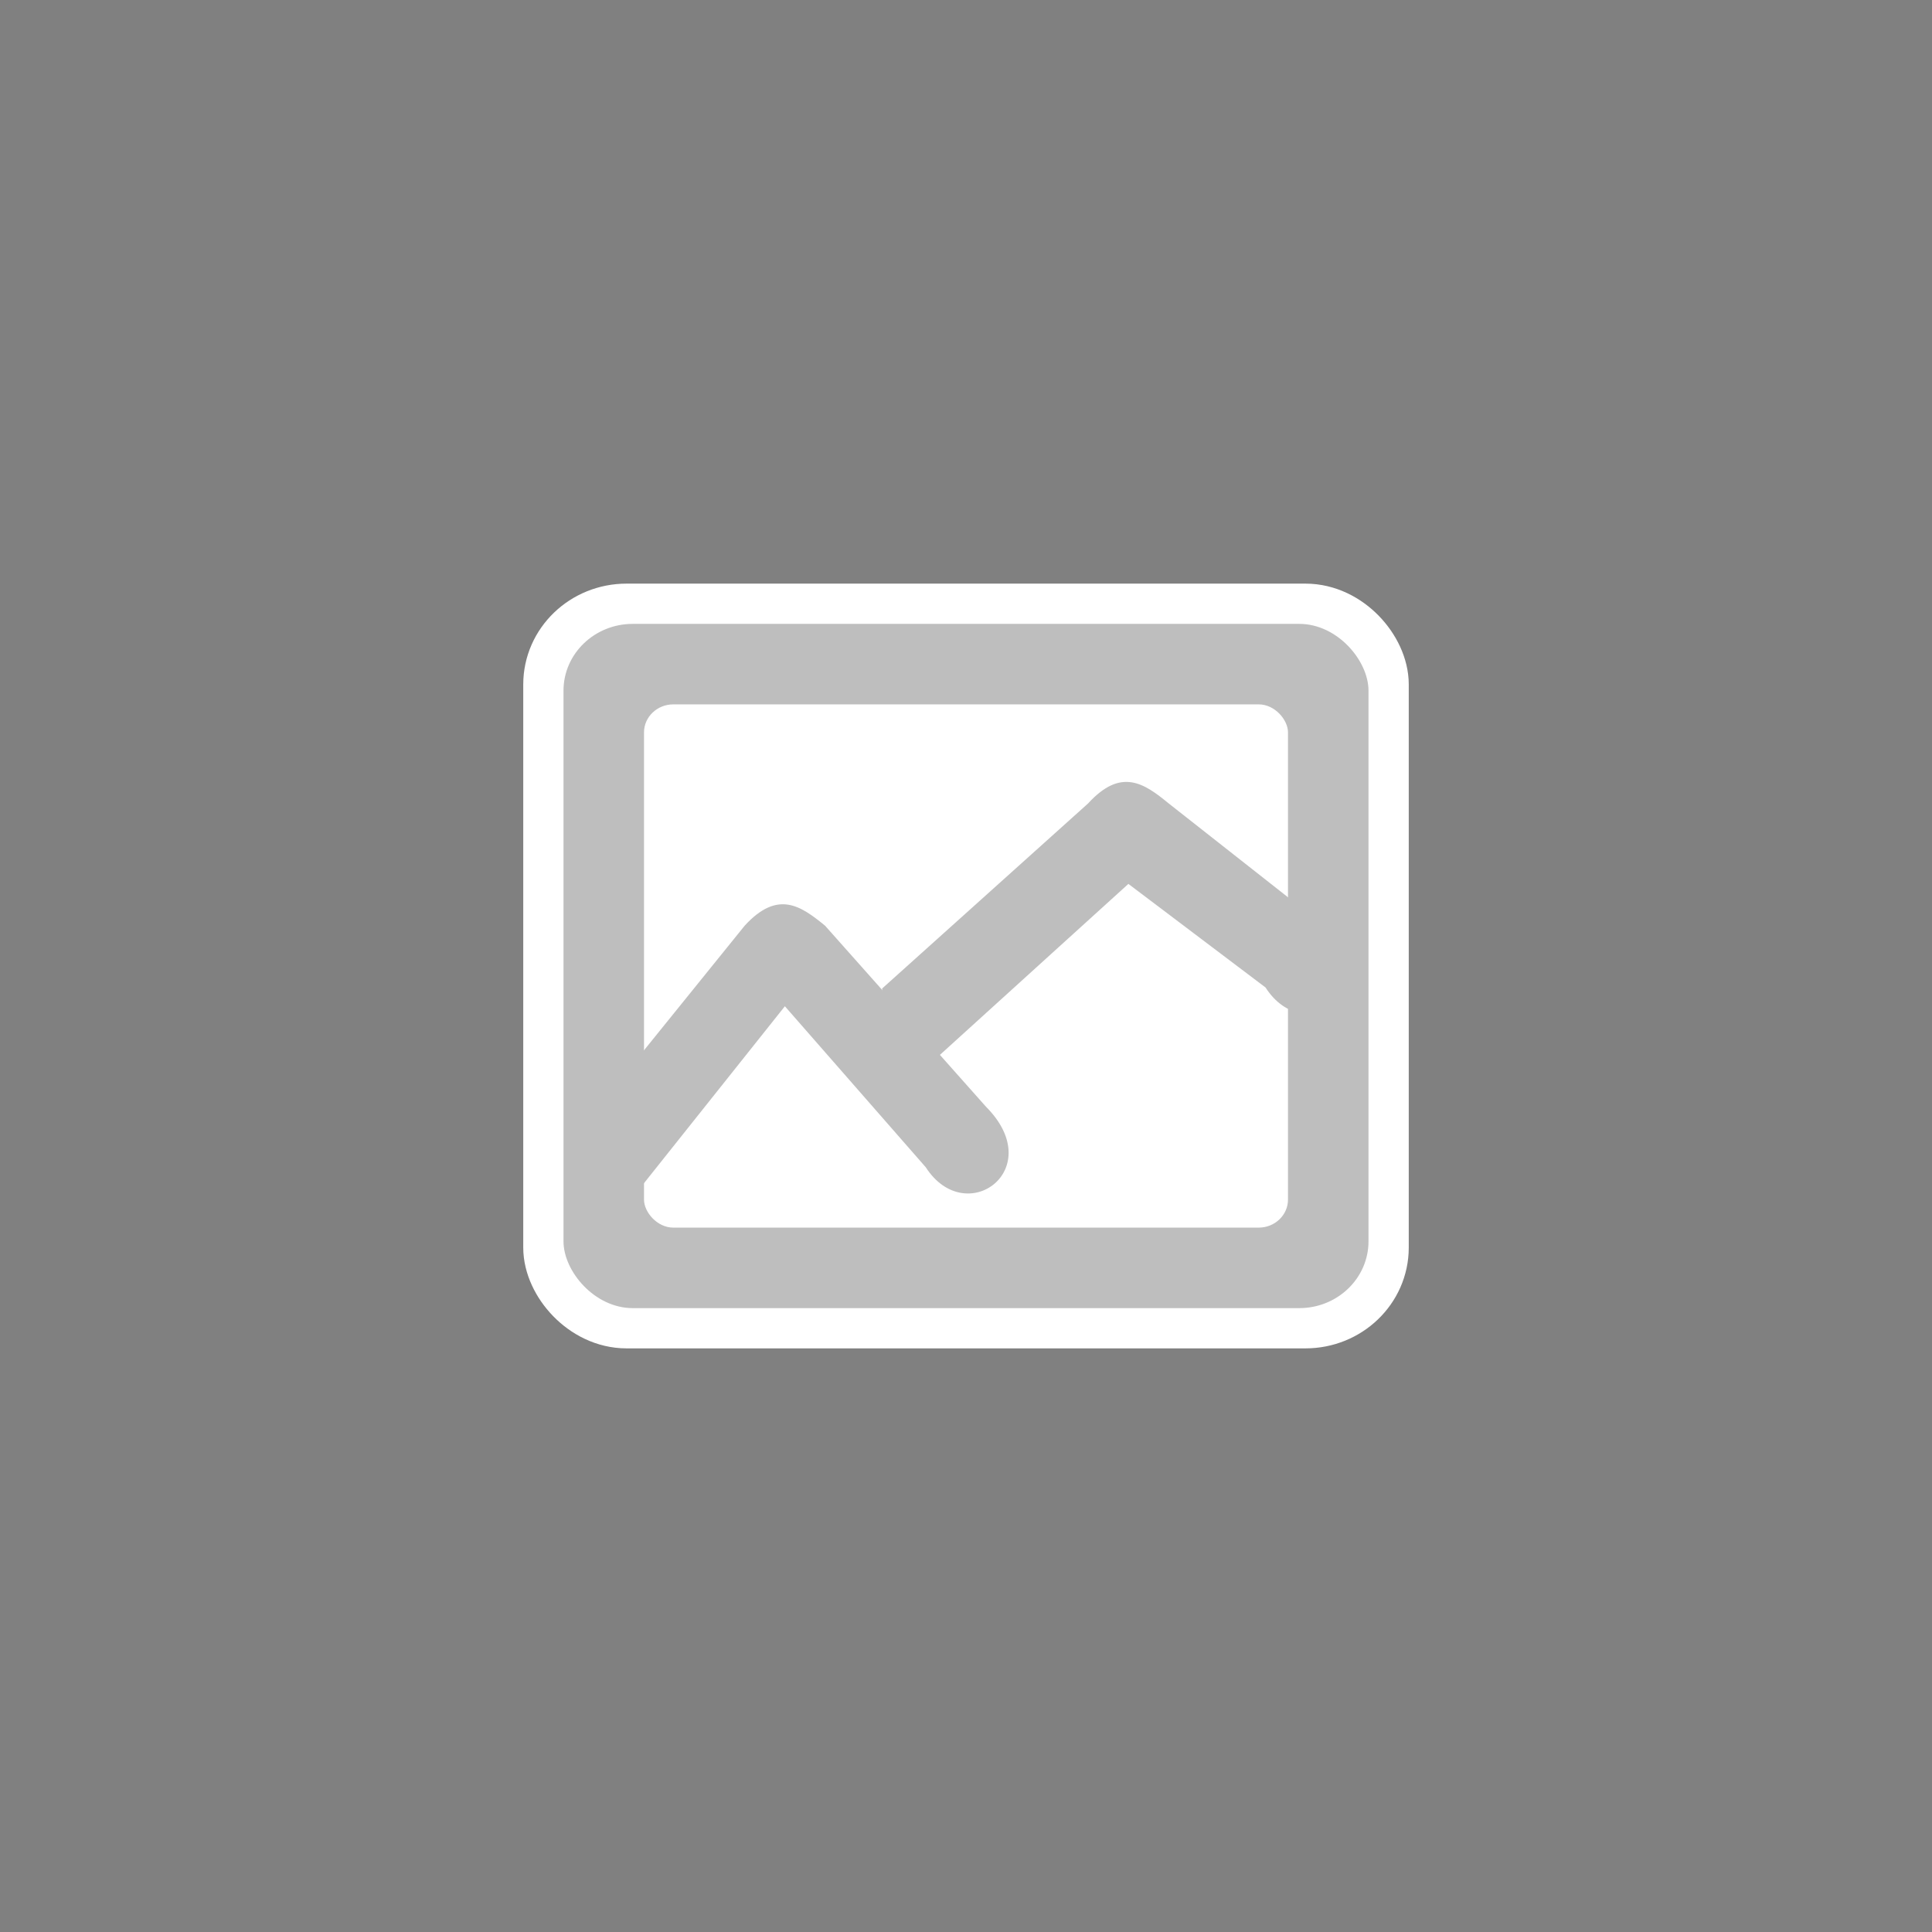 <?xml version="1.0" encoding="UTF-8" standalone="no"?>
<!-- Created with Inkscape (http://www.inkscape.org/) -->

<svg
   xmlns:dc="http://purl.org/dc/elements/1.1/"
   xmlns:cc="http://creativecommons.org/ns#"
   xmlns:rdf="http://www.w3.org/1999/02/22-rdf-syntax-ns#"
   xmlns:svg="http://www.w3.org/2000/svg"
   xmlns="http://www.w3.org/2000/svg"
   xmlns:sodipodi="http://sodipodi.sourceforge.net/DTD/sodipodi-0.dtd"
   xmlns:inkscape="http://www.inkscape.org/namespaces/inkscape"
   width="96"
   height="96"
   id="svg1307"
   sodipodi:version="0.32"
   inkscape:version="0.48.3.1 r9886"
   sodipodi:docname="image-x-generic.svg"
   inkscape:output_extension="org.inkscape.output.svg.inkscape"
   sodipodi:modified="true"
   version="1.1">
  <rect width="100%" height="100%" fill="#808080" stroke="none"/>
  <defs
     id="defs1309" />
  <sodipodi:namedview
     id="base"
     pagecolor="#ffffff"
     bordercolor="#666666"
     borderopacity="1.0"
     inkscape:pageopacity="0.0"
     inkscape:pageshadow="2"
     inkscape:zoom="2.8505242"
     inkscape:cx="-49.735933"
     inkscape:cy="54.761502"
     inkscape:current-layer="layer1"
     showgrid="true"
     inkscape:grid-bbox="true"
     inkscape:document-units="px"
     inkscape:window-width="1274"
     inkscape:window-height="743"
     inkscape:window-x="0"
     inkscape:window-y="26"
     inkscape:window-maximized="0" />
  <g
     id="layer1"
     inkscape:label="Layer 1"
     inkscape:groupmode="layer"
     transform="translate(0,48)">
    <rect
       ry="3.008"
       rx="3.132"
       y="-17"
       x="28"
       height="34"
       width="40"
       id="rect6561"
       style="fill:#000000;fill-opacity:1;fill-rule:evenodd;stroke:#ffffff;stroke-width:4;stroke-linecap:round;stroke-linejoin:round;stroke-miterlimit:4;stroke-opacity:1;stroke-dasharray:none" />
    <rect
       style="fill:#bebebe;fill-opacity:1;fill-rule:evenodd;stroke:none"
       id="rect1315"
       width="40"
       height="34"
       x="28"
       y="-17"
       rx="3.442"
       ry="3.318" />
    <rect
       ry="1.395"
       rx="1.457"
       y="-13"
       x="32"
       height="26"
       width="32"
       id="rect6622"
       style="fill:#ffffff;fill-opacity:1;fill-rule:evenodd;stroke:none" />
    <path
       style="fill:#bebebe;fill-opacity:1;fill-rule:evenodd;stroke:none"
       d="M 28.062,9.062 37,-2 c 1.643,-1.798 2.791,-0.992 4,0 l 8,9 c 3.093,3.109 -1.008,6.093 -3,3 L 39,2 29.488,13.946"
       id="path2188"
       sodipodi:nodetypes="ccccccc"
       inkscape:connector-curvature="0" />
    <path
       sodipodi:nodetypes="ccccccc"
       id="path3962"
       d="m 43.829,1.122 10.24,-9.202 c 1.643,-1.798 2.791,-0.992 4,0 l 7.814,6.147 c 3.093,3.109 -1.008,6.093 -3,3 L 56.069,-4.08 44.883,6.068"
       style="fill:#bebebe;fill-opacity:1;fill-rule:evenodd;stroke:none"
       inkscape:connector-curvature="0" />
  </g>
</svg>
